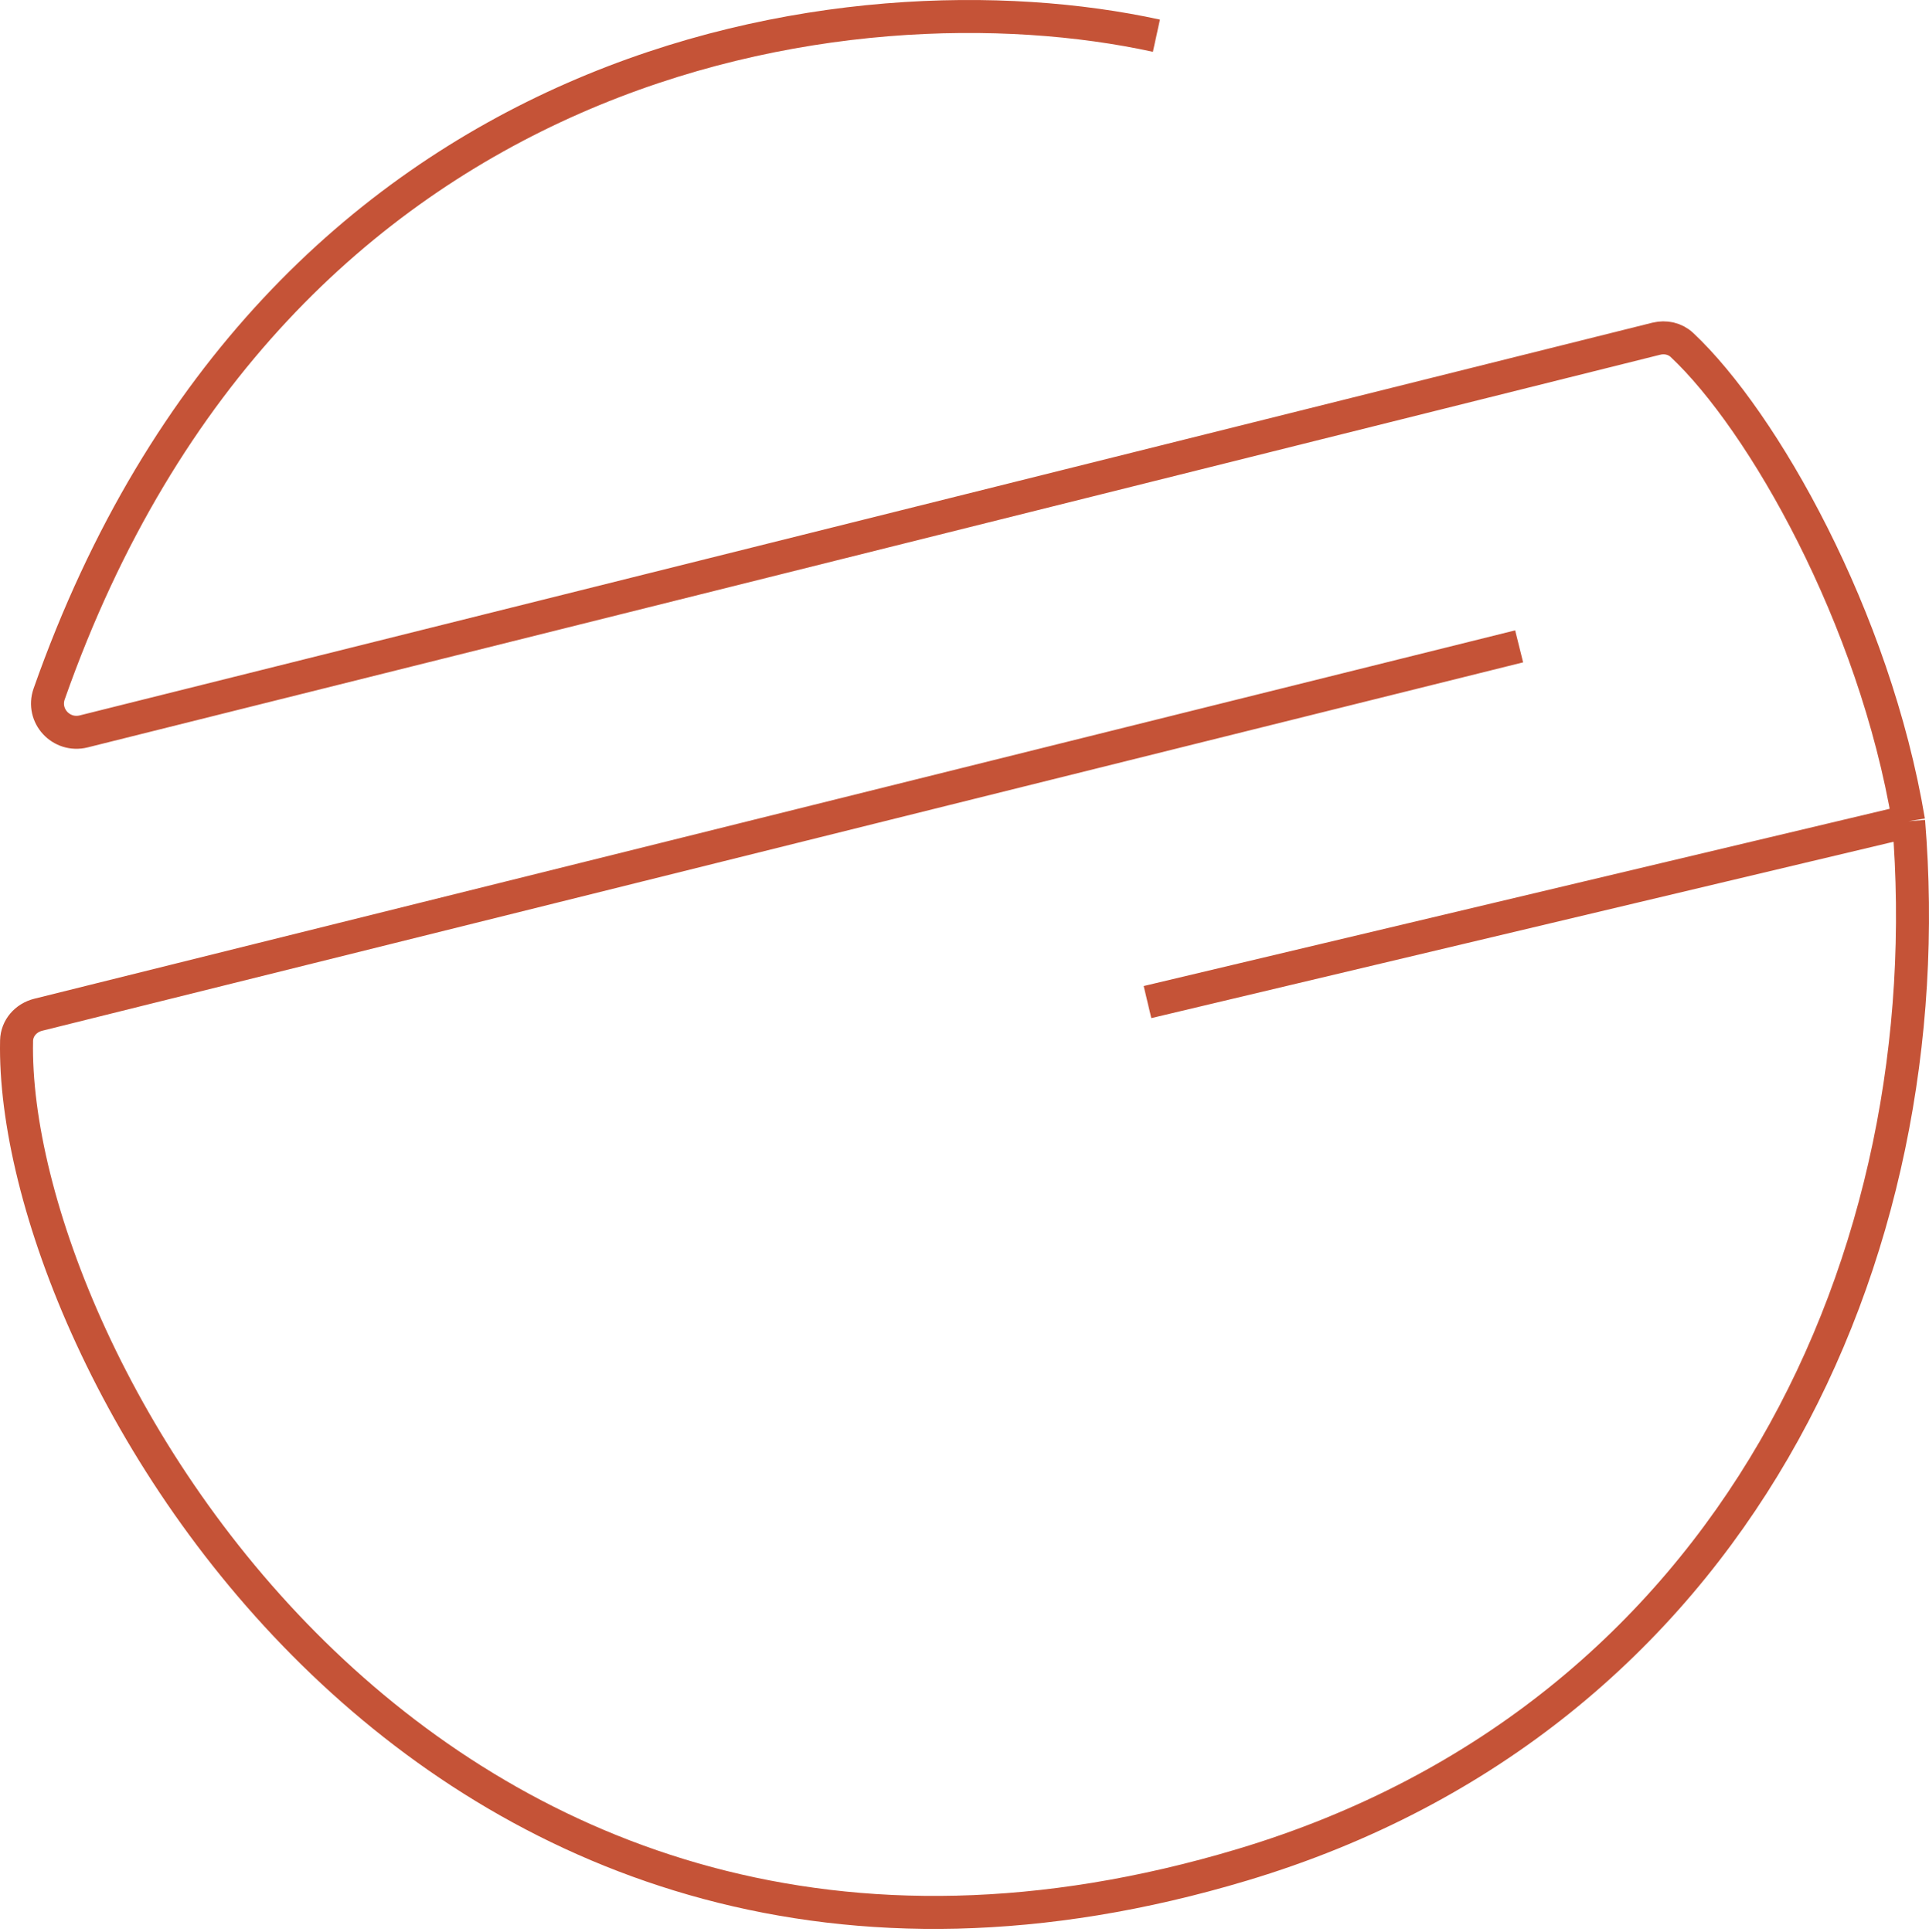 <svg width="585" height="586" viewBox="0 0 585 586" fill="none" xmlns="http://www.w3.org/2000/svg">
<path d="M350.699 10.829C258.371 -9.337 83.722 14.959 14.91 210.454C12.581 217.071 18.575 223.521 25.381 221.821L502.275 102.731C505.049 102.038 507.989 102.667 510.074 104.623C534.571 127.607 568.485 187.244 578.819 249.068M578.819 249.068C589.639 380.325 526.401 520.628 376.847 565.523C130.873 639.362 2.998 411.513 5.024 315.629C5.105 311.79 7.864 308.68 11.59 307.753L460.701 196.026M578.819 249.068L347.994 303.908" stroke="#C55337" stroke-width="10"/>
</svg>
